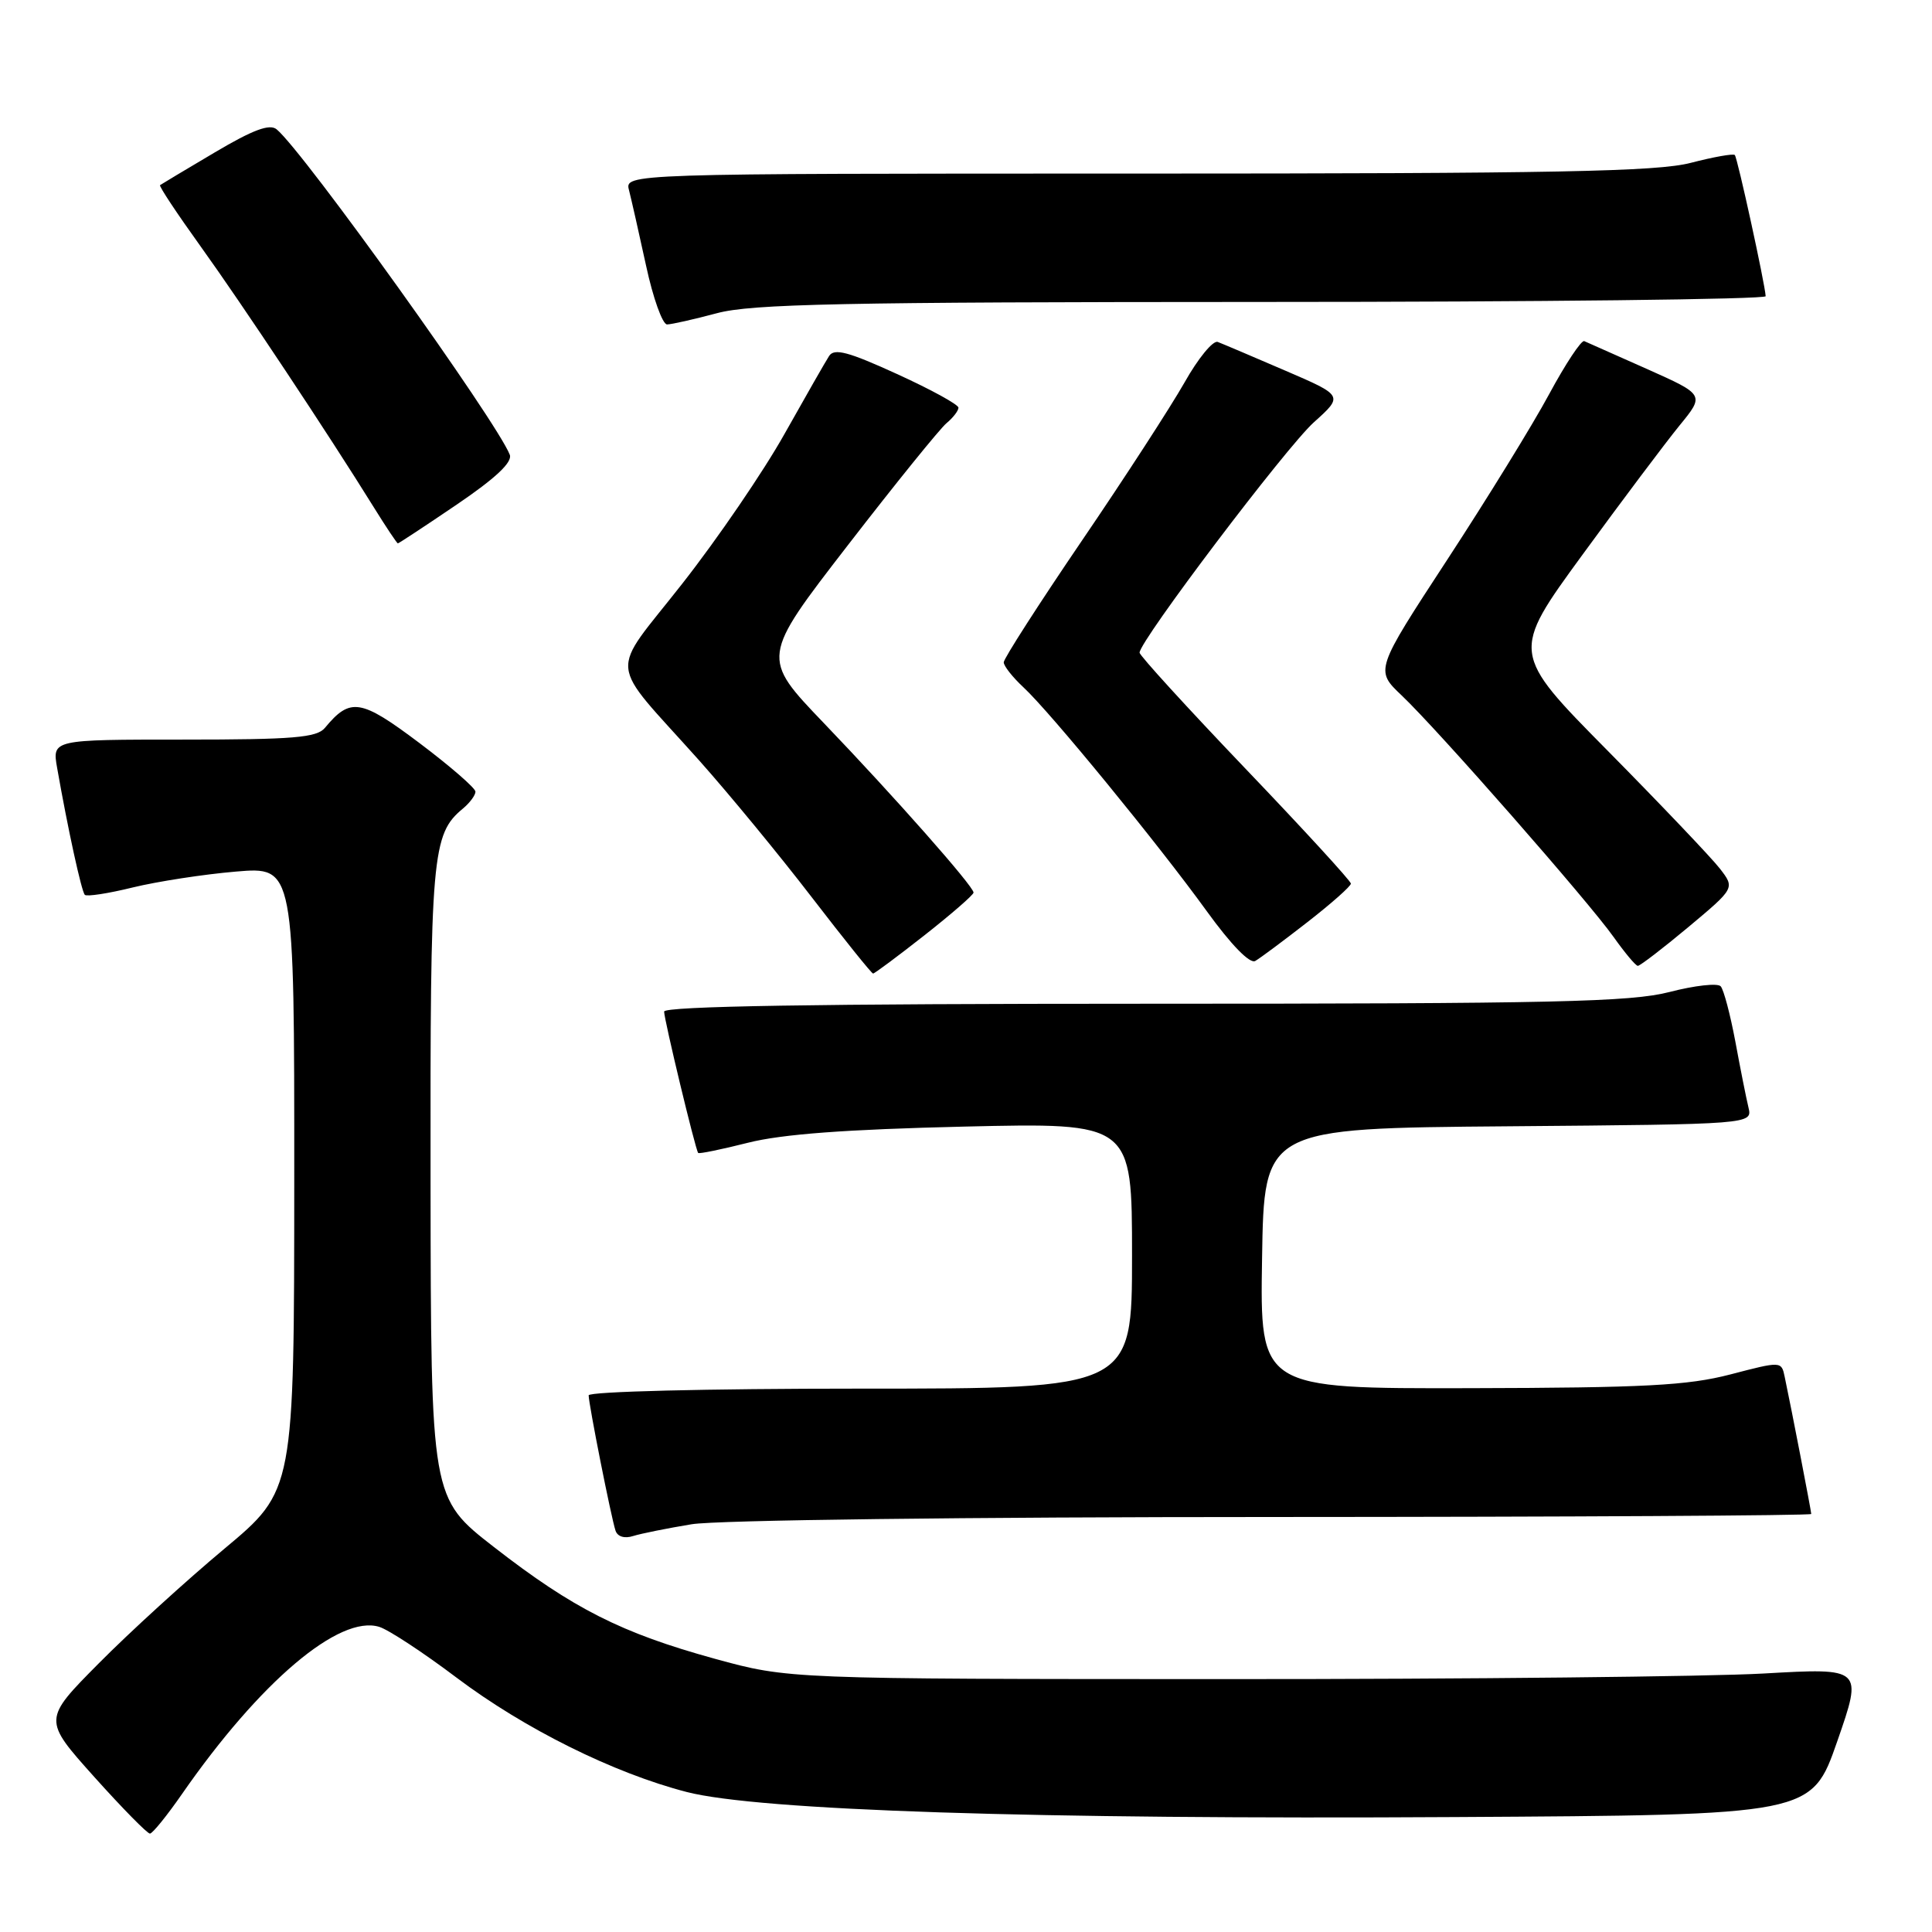 <?xml version="1.0" encoding="UTF-8" standalone="no"?>
<!DOCTYPE svg PUBLIC "-//W3C//DTD SVG 1.1//EN" "http://www.w3.org/Graphics/SVG/1.1/DTD/svg11.dtd" >
<svg xmlns="http://www.w3.org/2000/svg" xmlns:xlink="http://www.w3.org/1999/xlink" version="1.1" viewBox="0 0 256 256">
 <g >
 <path fill="currentColor"
d=" M 24.12 237.71 C 34.44 222.85 44.97 213.92 50.26 215.57 C 51.49 215.95 56.10 218.98 60.50 222.30 C 69.50 229.08 81.32 234.95 91.00 237.45 C 100.52 239.90 137.11 241.10 192.77 240.77 C 240.04 240.50 240.04 240.50 243.44 230.75 C 246.83 221.00 246.83 221.00 233.67 221.75 C 226.42 222.16 194.40 222.50 162.50 222.49 C 104.50 222.48 104.50 222.48 94.70 219.79 C 82.33 216.38 75.96 213.16 65.46 205.00 C 57.10 198.50 57.10 198.50 57.05 156.72 C 57.00 113.15 57.22 110.55 61.35 107.13 C 62.26 106.37 63.00 105.37 63.00 104.90 C 63.00 104.43 59.66 101.53 55.57 98.45 C 47.79 92.60 46.42 92.38 43.05 96.45 C 41.97 97.74 38.87 98.00 24.33 98.00 C 6.91 98.00 6.91 98.00 7.57 101.75 C 8.98 109.79 10.80 118.13 11.24 118.57 C 11.49 118.83 14.36 118.39 17.60 117.59 C 20.85 116.80 26.99 115.85 31.25 115.49 C 39.00 114.83 39.00 114.83 38.99 156.16 C 38.98 197.50 38.98 197.50 29.74 205.21 C 24.66 209.45 17.17 216.28 13.10 220.39 C 5.69 227.86 5.69 227.86 12.47 235.43 C 16.20 239.59 19.53 242.98 19.87 242.96 C 20.22 242.94 22.13 240.58 24.12 237.71 Z  M 91.65 201.97 C 94.99 201.42 128.13 201.01 168.75 201.01 C 207.94 201.00 240.00 200.82 240.00 200.61 C 240.00 200.24 237.42 186.88 236.48 182.43 C 236.05 180.36 236.02 180.36 229.28 182.12 C 223.62 183.59 217.92 183.89 194.73 183.94 C 166.95 184.00 166.95 184.00 167.23 166.75 C 167.50 149.50 167.50 149.50 199.85 149.24 C 232.21 148.97 232.21 148.97 231.68 146.74 C 231.38 145.51 230.60 141.57 229.94 138.00 C 229.27 134.43 228.40 131.13 228.00 130.69 C 227.60 130.24 224.56 130.58 221.24 131.44 C 216.08 132.77 206.04 133.00 151.61 133.00 C 108.39 133.00 88.00 133.33 88.00 134.04 C 88.00 135.09 92.13 152.28 92.51 152.77 C 92.62 152.92 95.59 152.31 99.11 151.42 C 103.62 150.28 112.04 149.65 127.75 149.28 C 150.00 148.76 150.00 148.76 150.00 166.38 C 150.00 184.00 150.00 184.00 114.00 184.00 C 93.54 184.00 78.00 184.39 78.00 184.89 C 78.00 186.04 80.98 201.08 81.56 202.82 C 81.82 203.61 82.75 203.90 83.90 203.53 C 84.95 203.20 88.44 202.50 91.65 201.97 Z  M 122.52 123.91 C 126.08 121.11 129.00 118.57 129.00 118.27 C 129.00 117.44 118.53 105.58 109.17 95.82 C 100.84 87.13 100.84 87.13 112.34 72.25 C 118.66 64.07 124.55 56.79 125.42 56.07 C 126.29 55.35 127.00 54.42 127.00 54.02 C 127.00 53.61 123.34 51.60 118.86 49.56 C 112.41 46.61 110.54 46.11 109.86 47.17 C 109.39 47.90 106.73 52.55 103.95 57.50 C 101.18 62.45 95.09 71.37 90.42 77.32 C 80.63 89.82 80.36 87.01 92.66 100.78 C 96.59 105.19 103.30 113.34 107.57 118.90 C 111.84 124.45 115.49 129.00 115.69 129.00 C 115.88 129.00 118.96 126.71 122.52 123.91 Z  M 173.25 122.18 C 176.41 119.72 179.00 117.43 179.00 117.08 C 179.00 116.74 172.70 109.87 165.00 101.82 C 157.30 93.76 151.00 86.86 151.00 86.48 C 151.00 84.93 170.42 59.26 174.09 55.96 C 178.02 52.43 178.02 52.43 170.26 49.09 C 165.99 47.25 161.99 45.55 161.36 45.31 C 160.73 45.07 158.75 47.49 156.95 50.69 C 155.14 53.88 149.02 63.33 143.33 71.68 C 137.65 80.03 133.00 87.27 133.00 87.76 C 133.00 88.25 134.18 89.74 135.62 91.08 C 139.16 94.36 153.46 111.82 159.92 120.76 C 163.14 125.21 165.62 127.75 166.33 127.33 C 166.98 126.96 170.09 124.64 173.25 122.18 Z  M 223.72 122.84 C 229.89 117.68 229.89 117.68 227.89 115.09 C 226.79 113.67 220.11 106.65 213.05 99.50 C 200.20 86.50 200.20 86.50 209.69 73.50 C 214.91 66.35 220.69 58.66 222.53 56.40 C 225.88 52.31 225.88 52.31 218.25 48.90 C 214.05 47.03 210.31 45.37 209.92 45.20 C 209.54 45.04 207.45 48.19 205.28 52.21 C 203.12 56.23 197.04 66.10 191.77 74.16 C 182.20 88.80 182.20 88.80 185.73 92.15 C 190.51 96.68 210.49 119.46 213.82 124.17 C 215.30 126.25 216.73 127.97 217.02 127.98 C 217.30 127.99 220.32 125.68 223.72 122.84 Z  M 60.52 66.86 C 65.66 63.37 67.92 61.25 67.55 60.26 C 65.87 55.90 40.24 20.10 36.66 17.14 C 35.74 16.37 33.53 17.19 28.45 20.20 C 24.63 22.46 21.37 24.41 21.21 24.53 C 21.04 24.66 23.46 28.30 26.57 32.63 C 32.05 40.25 43.52 57.53 49.55 67.25 C 51.17 69.86 52.60 72.00 52.72 72.00 C 52.84 72.00 56.35 69.69 60.52 66.86 Z  M 95.00 41.50 C 99.59 40.27 111.57 40.02 167.25 40.01 C 203.96 40.01 233.98 39.66 233.96 39.25 C 233.87 37.61 230.22 20.89 229.87 20.54 C 229.67 20.33 227.04 20.80 224.03 21.58 C 219.57 22.74 206.04 23.00 150.67 23.00 C 82.77 23.00 82.77 23.00 83.35 25.21 C 83.66 26.43 84.68 30.93 85.61 35.21 C 86.53 39.50 87.79 42.99 88.39 42.99 C 89.00 42.98 91.97 42.31 95.00 41.50 Z "/>
</g>
</svg>
